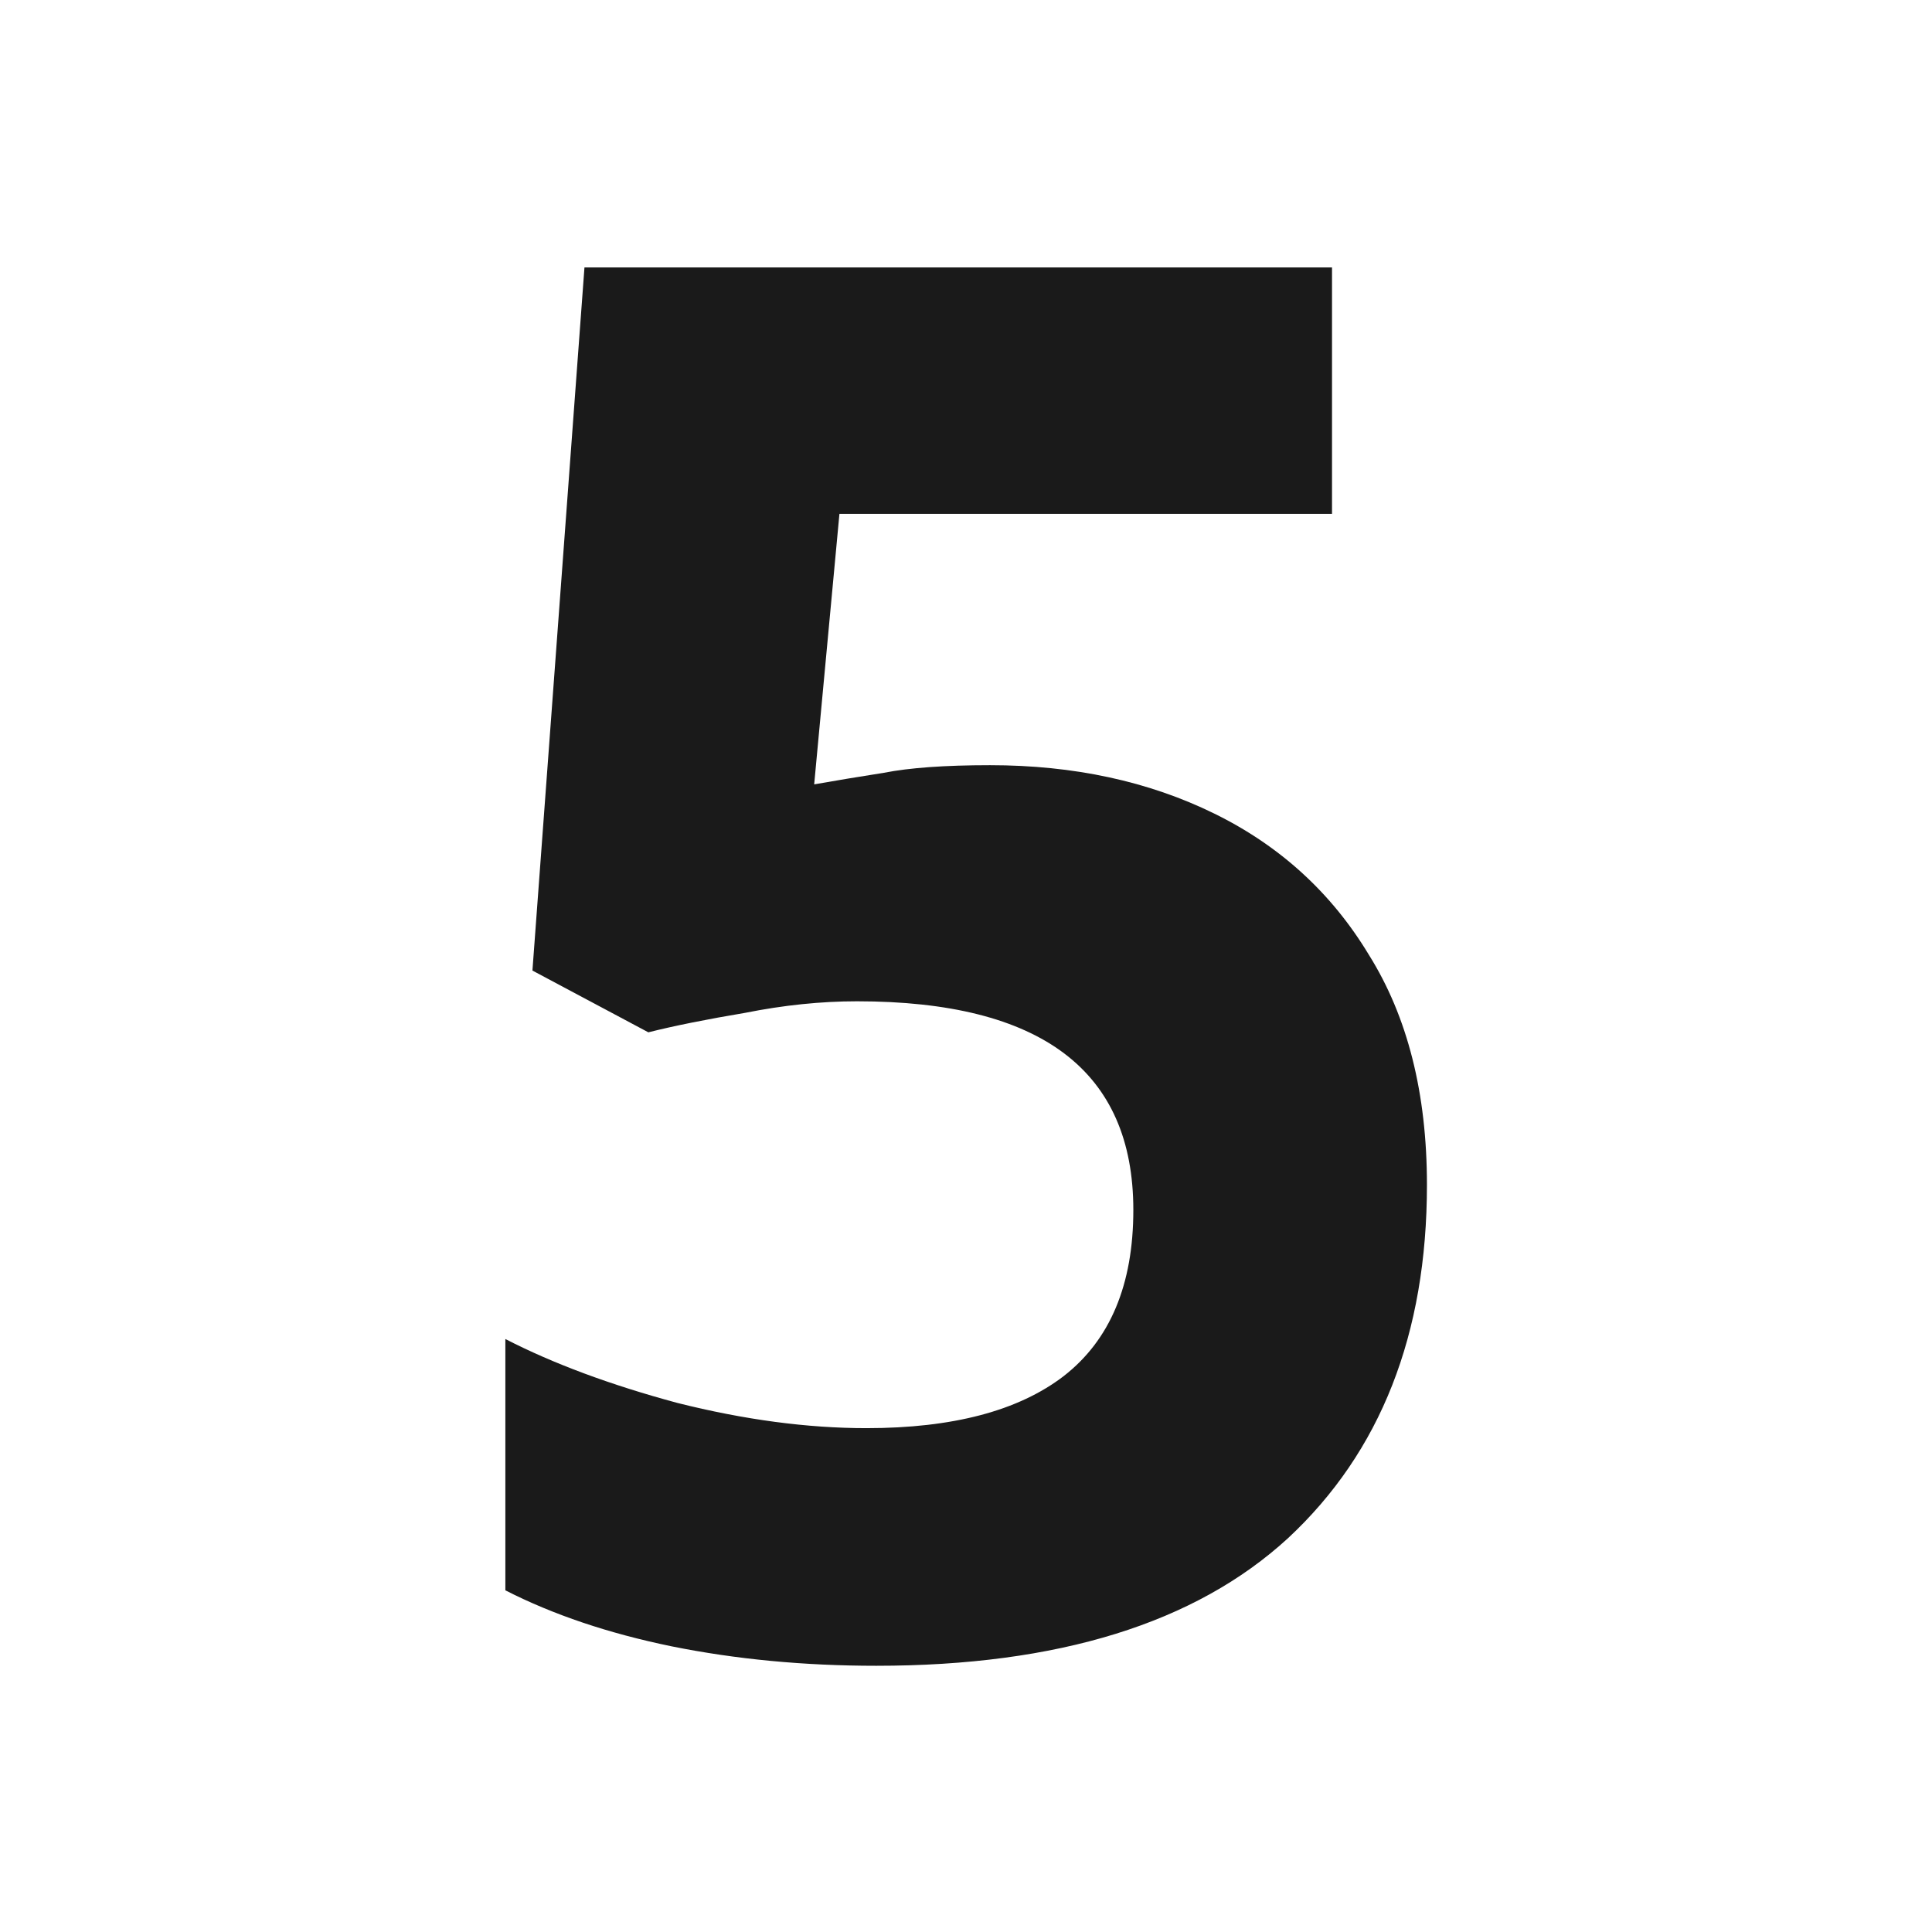 <?xml version="1.0" encoding="UTF-8" standalone="no"?>
<!-- Created with Inkscape (http://www.inkscape.org/) -->

<svg
   width="24"
   height="24"
   viewBox="0 0 6.35 6.35"
   version="1.1"
   id="svg5"
   inkscape:version="1.2.2 (b0a8486541, 2022-12-01)"
   sodipodi:docname="five.svg"
   xmlns:inkscape="http://www.inkscape.org/namespaces/inkscape"
   xmlns:sodipodi="http://sodipodi.sourceforge.net/DTD/sodipodi-0.dtd"
   xmlns="http://www.w3.org/2000/svg"
   xmlns:svg="http://www.w3.org/2000/svg">
  <sodipodi:namedview
     id="namedview7"
     pagecolor="#ffffff"
     bordercolor="#000000"
     borderopacity="0.25"
     inkscape:showpageshadow="2"
     inkscape:pageopacity="0.0"
     inkscape:pagecheckerboard="0"
     inkscape:deskcolor="#d1d1d1"
     inkscape:document-units="mm"
     showgrid="false"
     inkscape:zoom="23.746577"
     inkscape:cx="13.075569"
     inkscape:cy="11.643784"
     inkscape:window-width="1920"
     inkscape:window-height="1009"
     inkscape:window-x="0"
     inkscape:window-y="35"
     inkscape:window-maximized="1"
     inkscape:current-layer="text646" />
  <defs
     id="defs2" />
  <g
     inkscape:label="Layer 1"
     inkscape:groupmode="layer"
     id="layer1">
    <g
       aria-label="+/-"
       id="text646"
       style="font-weight:bold;font-size:3.528px;-inkscape-font-specification:'sans-serif Bold';text-align:center;text-anchor:middle;fill:#1a1a1a;stroke-width:0.265">
      <g
         aria-label="5"
         id="text878"
         style="font-size:6.35px;stroke-width:0.07">
        <path
           d="m 3.254,2.515 q 0.413,0 0.737,0.159 0.324,0.159 0.508,0.464 0.191,0.305 0.191,0.756 0,0.737 -0.457,1.162 -0.457,0.419 -1.353,0.419 -0.356,0 -0.673,-0.064 -0.311,-0.064 -0.546,-0.184 v -0.826 q 0.235,0.121 0.565,0.21 0.33,0.083 0.622,0.083 0.425,0 0.648,-0.171 0.229,-0.178 0.229,-0.546 0,-0.686 -0.908,-0.686 -0.178,0 -0.368,0.038 -0.191,0.032 -0.318,0.064 l -0.381,-0.203 0.171,-2.311 H 4.378 V 1.689 H 2.759 l -0.083,0.889 q 0.108,-0.019 0.229,-0.038 0.127,-0.025 0.349,-0.025 z"
           id="path880" />
      </g>
    </g>
  </g>
</svg>
